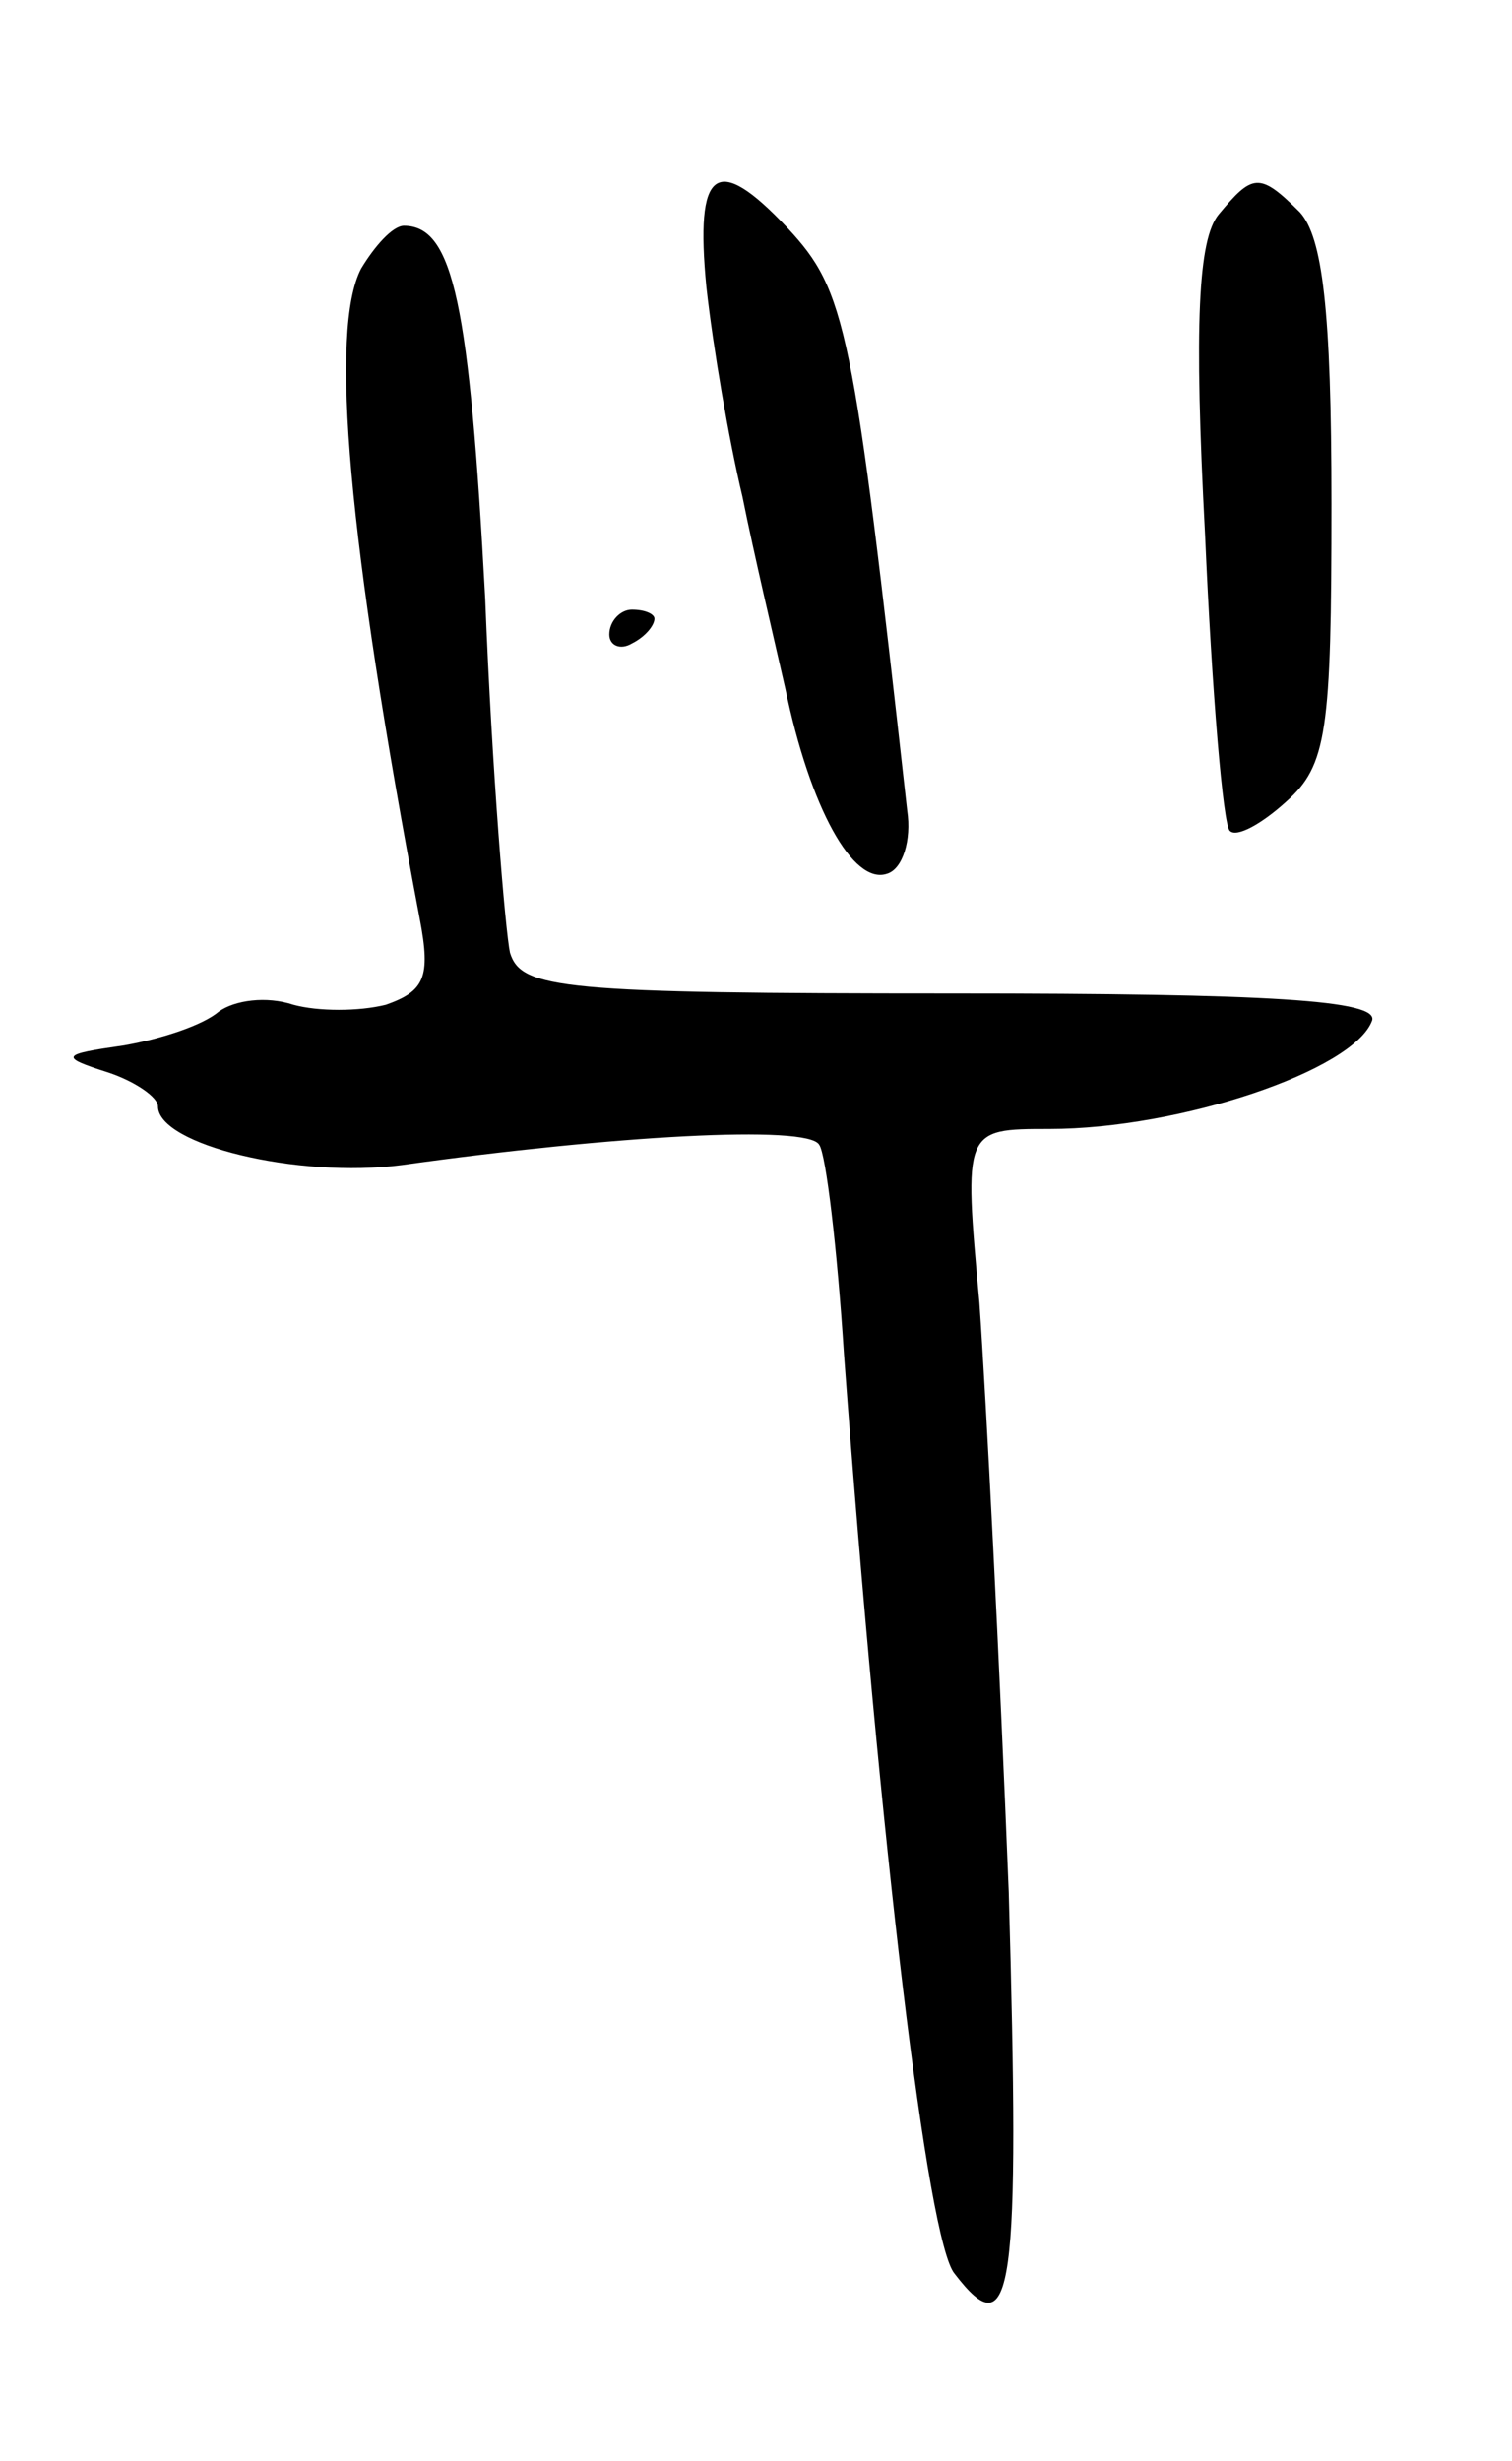 <svg version="1.0" xmlns="http://www.w3.org/2000/svg"
 width="67pt" height="109pt" viewBox="0 0 67 109"
 preserveAspectRatio="xMidYMid meet">
<g transform="translate(0,109) scale(0.1,-0.1)"
fill="#000000" stroke="none">
<path d="M313 963 c3 -27 10 -68 16 -93 5 -25 14 -63 19 -85 11 -53 30 -87 45
-82 7 2 11 15 9 28 -24 215 -27 230 -53 258 -32 34 -41 26 -36 -26z"/>
<path d="M540 995 c-9 -11 -11 -48 -6 -142 3 -69 8 -129 11 -131 3 -3 14 3 25
13 18 16 20 31 20 132 0 86 -4 118 -14 129 -18 18 -21 17 -36 -1z"/>
<path d="M160 971 c-14 -27 -6 -119 26 -288 5 -26 2 -32 -15 -38 -12 -3 -30
-3 -41 0 -12 4 -26 2 -33 -3 -7 -6 -25 -12 -42 -15 -28 -4 -29 -5 -7 -12 12
-4 22 -11 22 -15 0 -17 62 -32 108 -26 93 13 180 18 185 9 3 -4 8 -46 11 -93
16 -217 37 -393 49 -407 26 -34 29 -8 24 169 -4 101 -10 218 -13 261 -7 77 -7
77 31 77 58 0 135 26 143 48 3 9 -45 12 -186 12 -173 0 -191 2 -196 18 -2 9
-8 80 -11 157 -7 130 -14 165 -36 165 -5 0 -13 -9 -19 -19z"/>
<path d="M270 809 c0 -5 5 -7 10 -4 6 3 10 8 10 11 0 2 -4 4 -10 4 -5 0 -10
-5 -10 -11z"/>
</g>
</svg>
